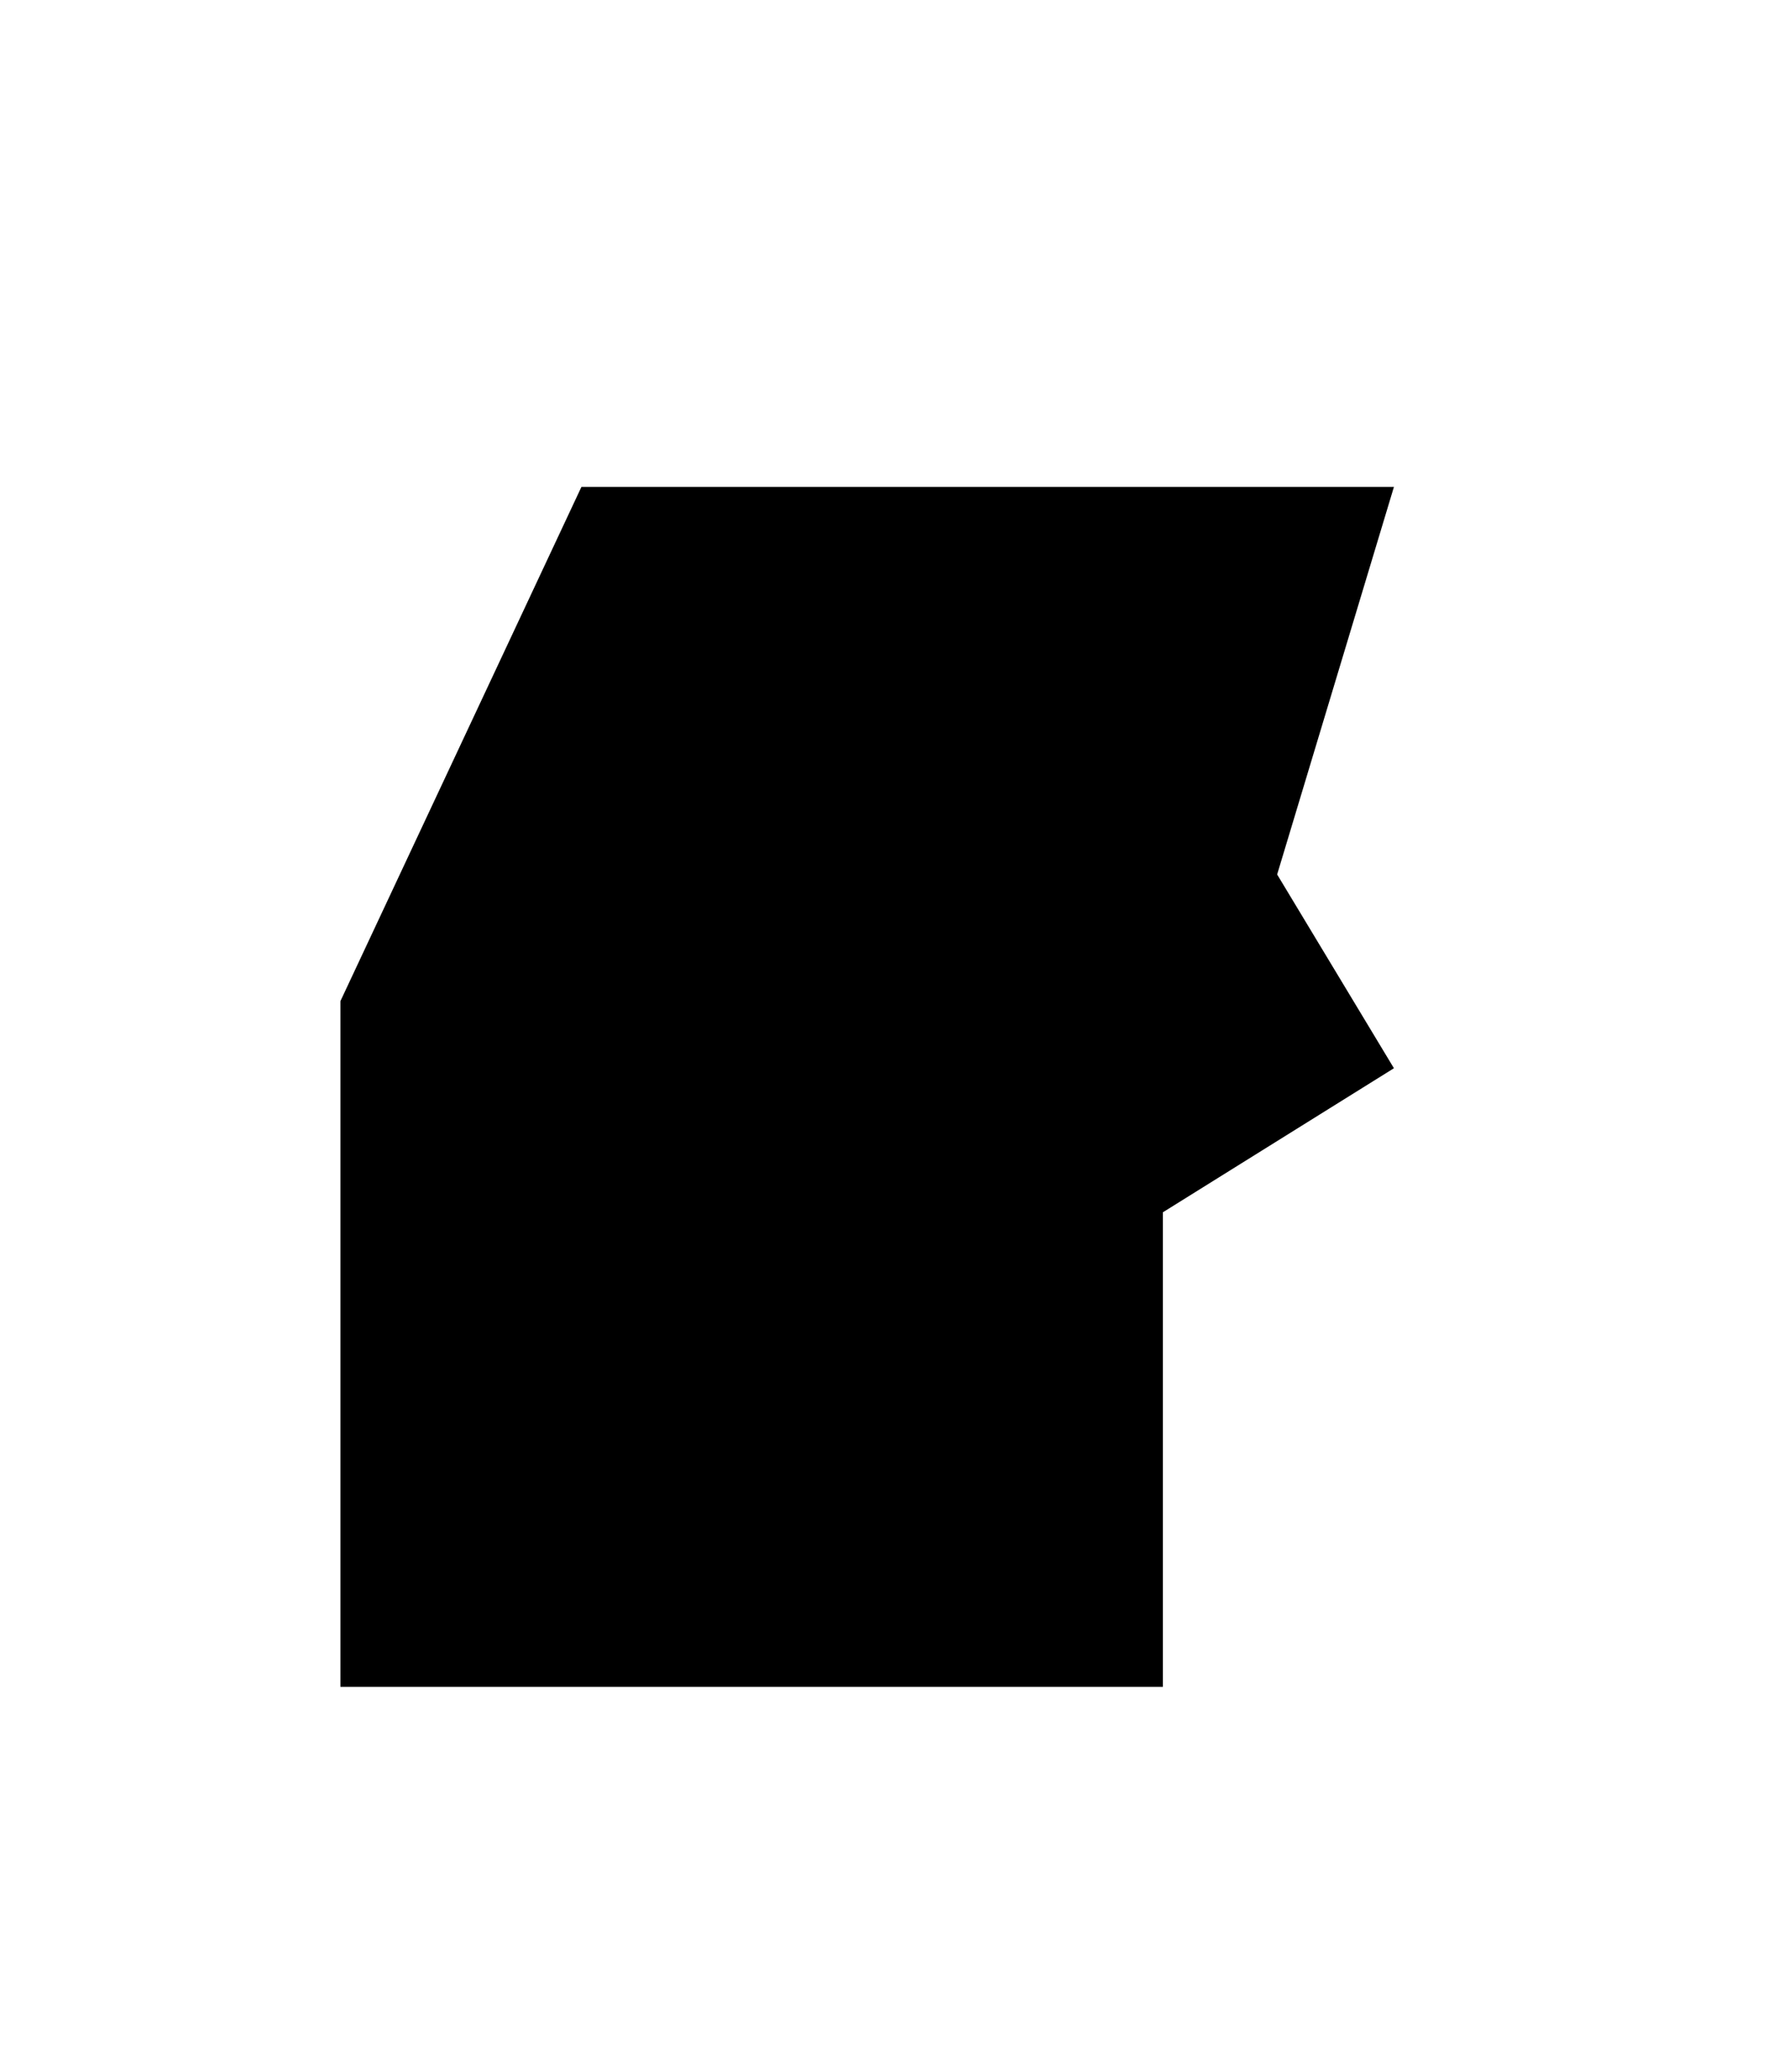 <svg width="360" height="417" viewBox="0 0 360 417" fill="none" xmlns="http://www.w3.org/2000/svg">
<rect width="360" height="417" fill="white"/>
<path d="M280.5 98H117L68.5 201.5V339.5H234V244L280.5 215L257 176L280.5 98Z" fill="black"/>
</svg>

